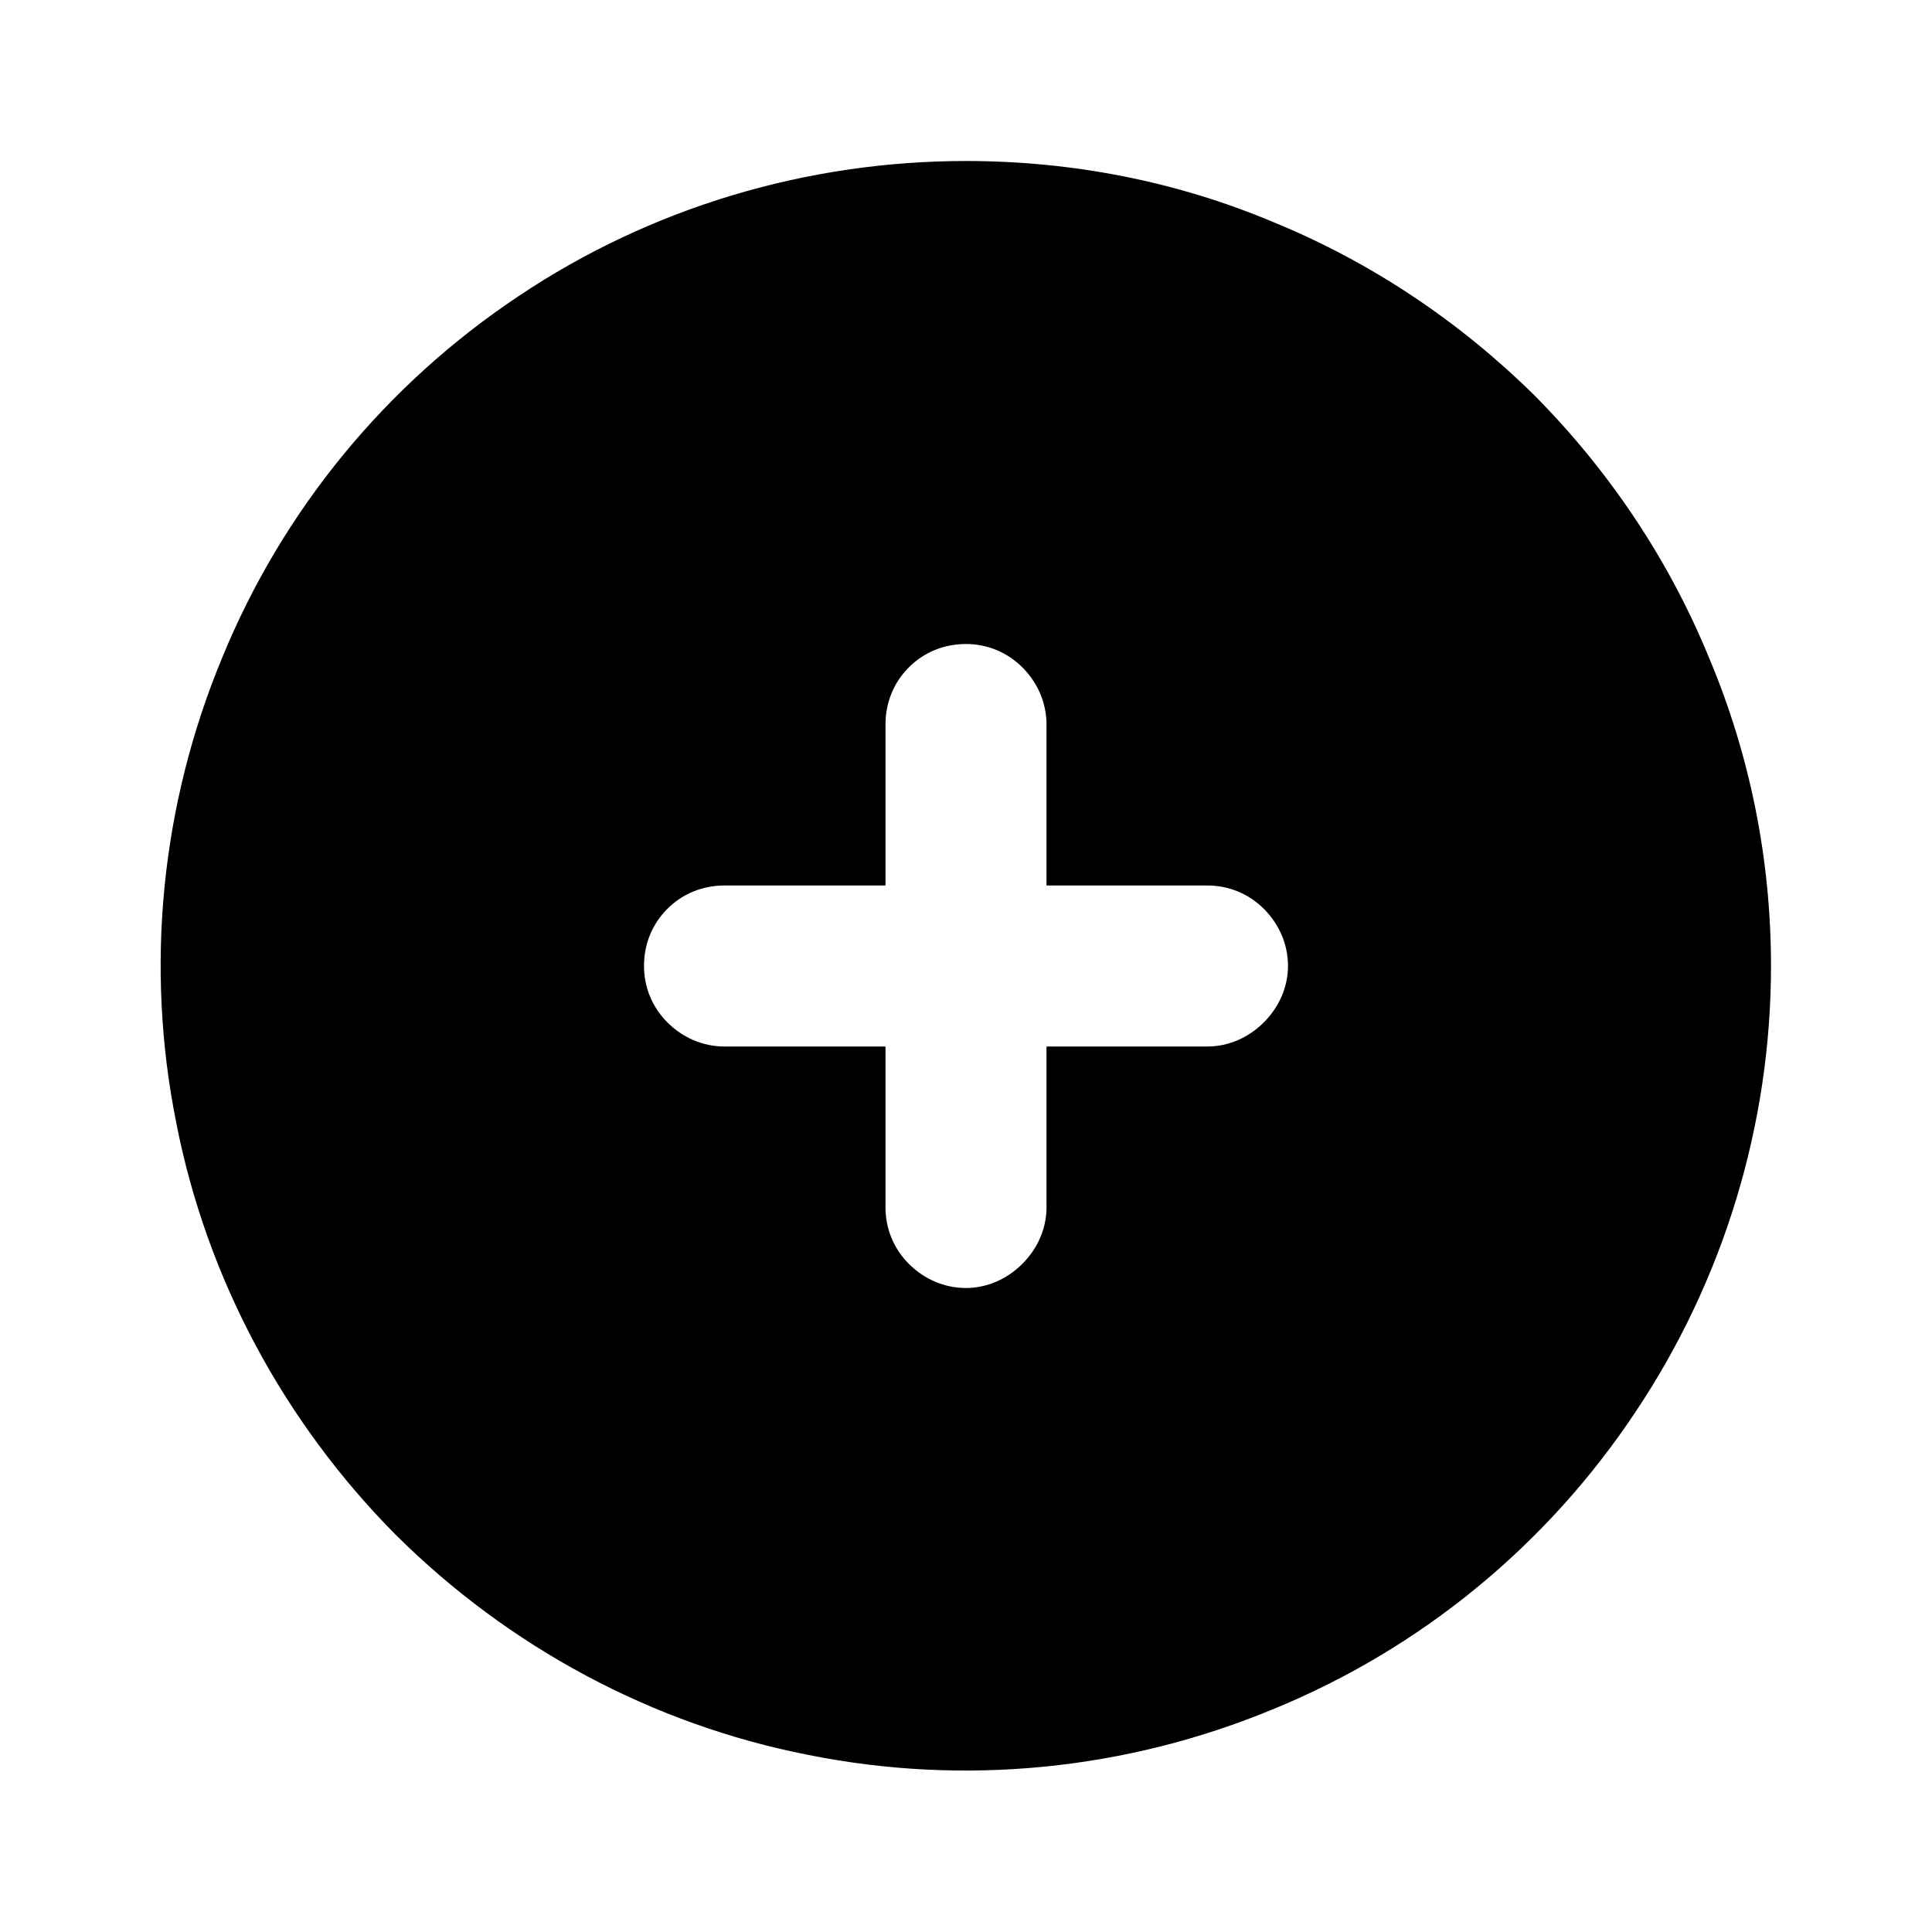 <svg width="24" height="24" viewBox="0 0 24 24" fill="none" xmlns="http://www.w3.org/2000/svg" xmlns:xlink="http://www.w3.org/1999/xlink">
	<desc>
			Created with Pixso.
	</desc>
	<defs>
		<clipPath id="clip5661_1875">
			<rect id="plus-circle" width="24" height="24" fill="white" fill-opacity="0"/>
		</clipPath>
	</defs>
	<rect id="plus-circle" width="24" height="24" fill="#FFFFFF" fill-opacity="0"/>
	<g clip-path="url(#clip5661_1875)">
		<g opacity="0">
			<path id="Vector" d="M0 0L24 0L24 24L0 24L0 0Z" fill="#000000" fill-opacity="1" fill-rule="evenodd"/>
		</g>
		<path id="Vector" d="M12 2C10.02 2 8.08 2.58 6.44 3.68C4.79 4.78 3.51 6.34 2.76 8.17C2 10 1.8 12.01 2.19 13.95C2.57 15.89 3.53 17.67 4.92 19.07C6.32 20.46 8.1 21.42 10.04 21.8C11.98 22.19 13.99 21.99 15.82 21.23C17.65 20.48 19.21 19.2 20.31 17.55C21.41 15.91 22 13.97 22 12C22 10.68 21.74 9.38 21.23 8.17C20.73 6.95 19.99 5.85 19.07 4.92C18.14 4 17.04 3.26 15.82 2.76C14.61 2.25 13.31 2 12 2ZM15 13L13 13L13 15C13 15.26 12.89 15.51 12.7 15.7C12.51 15.89 12.26 16 12 16C11.73 16 11.48 15.89 11.29 15.7C11.1 15.51 11 15.26 11 15L11 13L9 13C8.73 13 8.48 12.89 8.29 12.7C8.1 12.51 8 12.26 8 12C8 11.73 8.1 11.48 8.29 11.29C8.48 11.1 8.73 11 9 11L11 11L11 9C11 8.73 11.1 8.48 11.29 8.29C11.48 8.1 11.73 8 12 8C12.26 8 12.51 8.1 12.7 8.29C12.89 8.48 13 8.73 13 9L13 11L15 11C15.26 11 15.51 11.1 15.7 11.29C15.89 11.48 16 11.73 16 12C16 12.26 15.89 12.51 15.7 12.7C15.51 12.89 15.26 13 15 13Z" fill="#000000" fill-opacity="1" fill-rule="nonzero"/>
	</g>
</svg>
